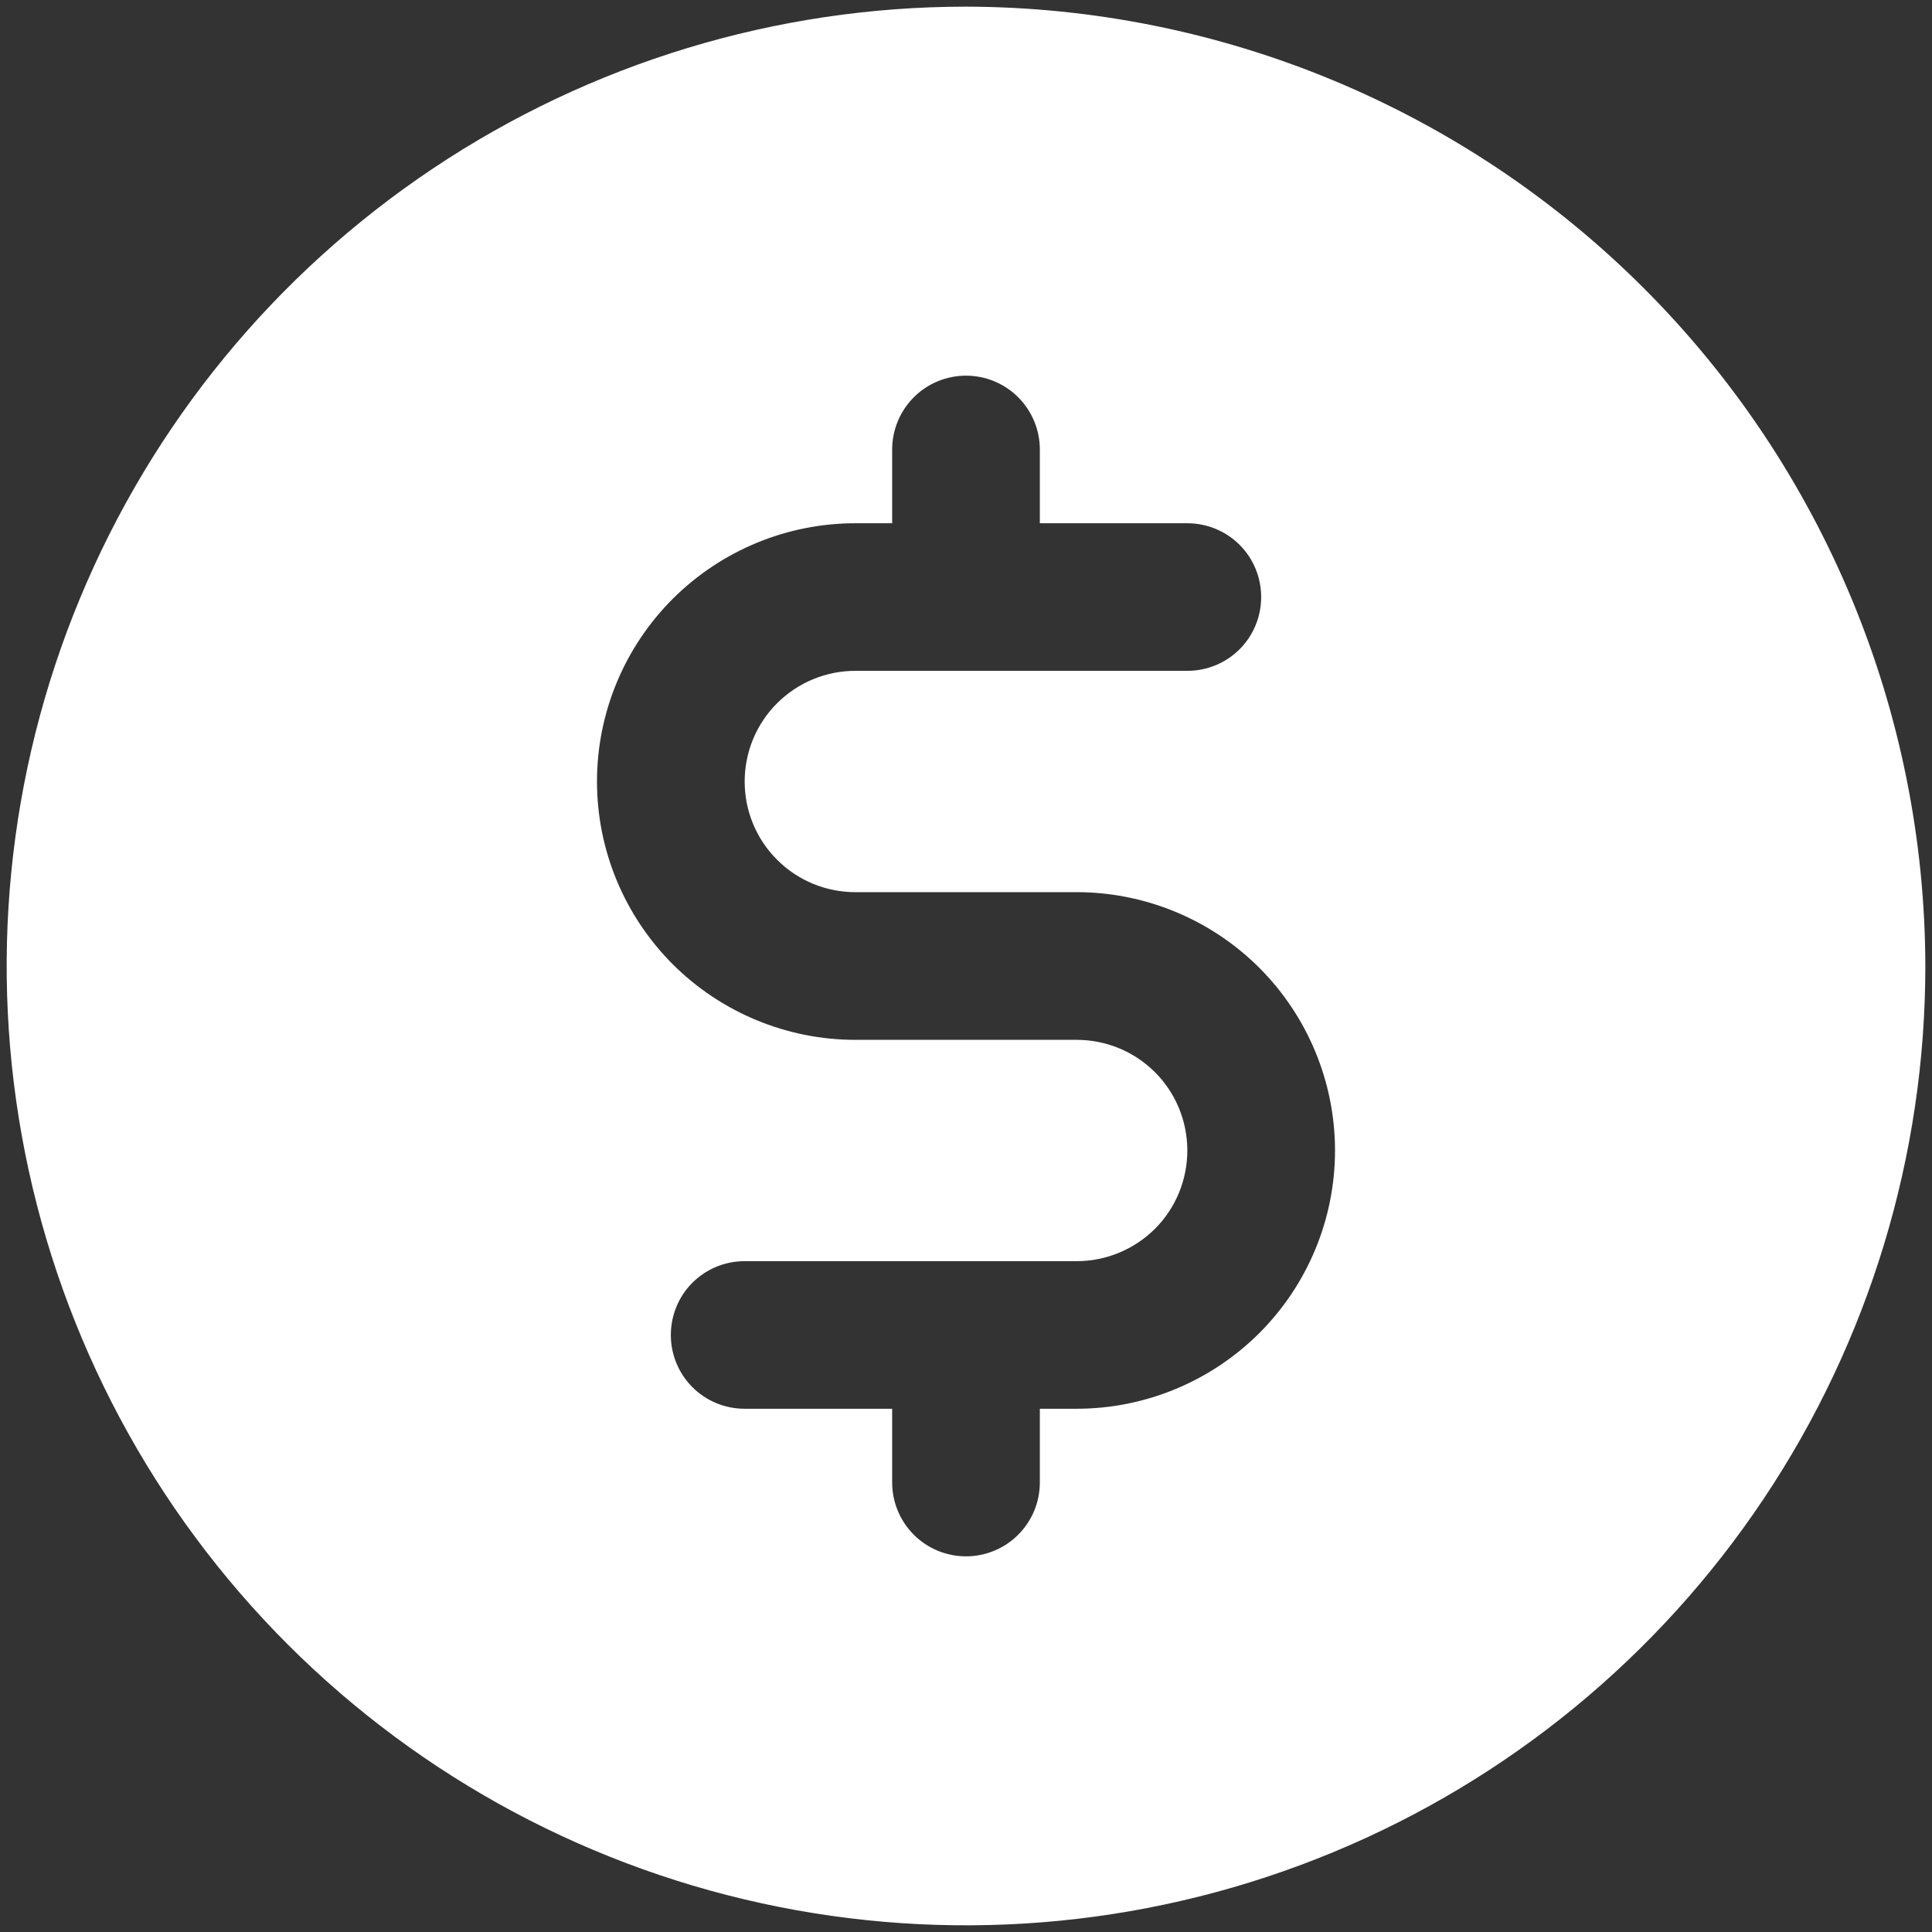 <svg width="18" height="18" viewBox="0 0 18 18" fill="none" xmlns="http://www.w3.org/2000/svg">
<rect x="0" y="0" width="18" height="18" fill="#333333" stroke="none"/>
<g clip-path="url(#clip0_1782_9)">
<path d="M9 0.062C7.232 0.062 5.504 0.587 4.035 1.569C2.565 2.551 1.419 3.947 0.743 5.58C0.066 7.213 -0.111 9.01 0.234 10.744C0.579 12.477 1.43 14.07 2.68 15.32C3.93 16.57 5.523 17.421 7.256 17.766C8.99 18.111 10.787 17.934 12.42 17.257C14.053 16.581 15.449 15.435 16.431 13.965C17.413 12.496 17.938 10.768 17.938 9C17.933 6.631 16.99 4.36 15.315 2.685C13.64 1.01 11.369 0.067 9 0.062V0.062ZM10.031 13.125H9.688V13.812C9.688 13.995 9.615 14.17 9.486 14.299C9.357 14.428 9.182 14.5 9 14.5C8.818 14.5 8.643 14.428 8.514 14.299C8.385 14.17 8.312 13.995 8.312 13.812V13.125H6.938C6.755 13.125 6.58 13.053 6.451 12.924C6.322 12.795 6.25 12.62 6.25 12.438C6.25 12.255 6.322 12.08 6.451 11.951C6.58 11.822 6.755 11.75 6.938 11.75H10.031C10.305 11.75 10.567 11.641 10.761 11.448C10.954 11.255 11.062 10.992 11.062 10.719C11.062 10.445 10.954 10.183 10.761 9.99C10.567 9.796 10.305 9.688 10.031 9.688H7.969C7.331 9.688 6.719 9.434 6.267 8.983C5.816 8.531 5.562 7.919 5.562 7.281C5.562 6.643 5.816 6.031 6.267 5.58C6.719 5.129 7.331 4.875 7.969 4.875H8.312V4.188C8.312 4.005 8.385 3.83 8.514 3.701C8.643 3.572 8.818 3.5 9 3.5C9.182 3.5 9.357 3.572 9.486 3.701C9.615 3.83 9.688 4.005 9.688 4.188V4.875H11.062C11.245 4.875 11.42 4.947 11.549 5.076C11.678 5.205 11.75 5.38 11.75 5.562C11.75 5.745 11.678 5.92 11.549 6.049C11.42 6.178 11.245 6.25 11.062 6.25H7.969C7.695 6.25 7.433 6.359 7.24 6.552C7.046 6.745 6.938 7.008 6.938 7.281C6.938 7.555 7.046 7.817 7.24 8.01C7.433 8.204 7.695 8.312 7.969 8.312H10.031C10.669 8.312 11.281 8.566 11.733 9.017C12.184 9.469 12.438 10.081 12.438 10.719C12.438 11.357 12.184 11.969 11.733 12.42C11.281 12.871 10.669 13.125 10.031 13.125V13.125Z" fill="white"/>
</g>
<defs>
<clipPath id="clip0_1782_9">
<rect width="18" height="18" fill="white"/>
</clipPath>
</defs>
</svg>

